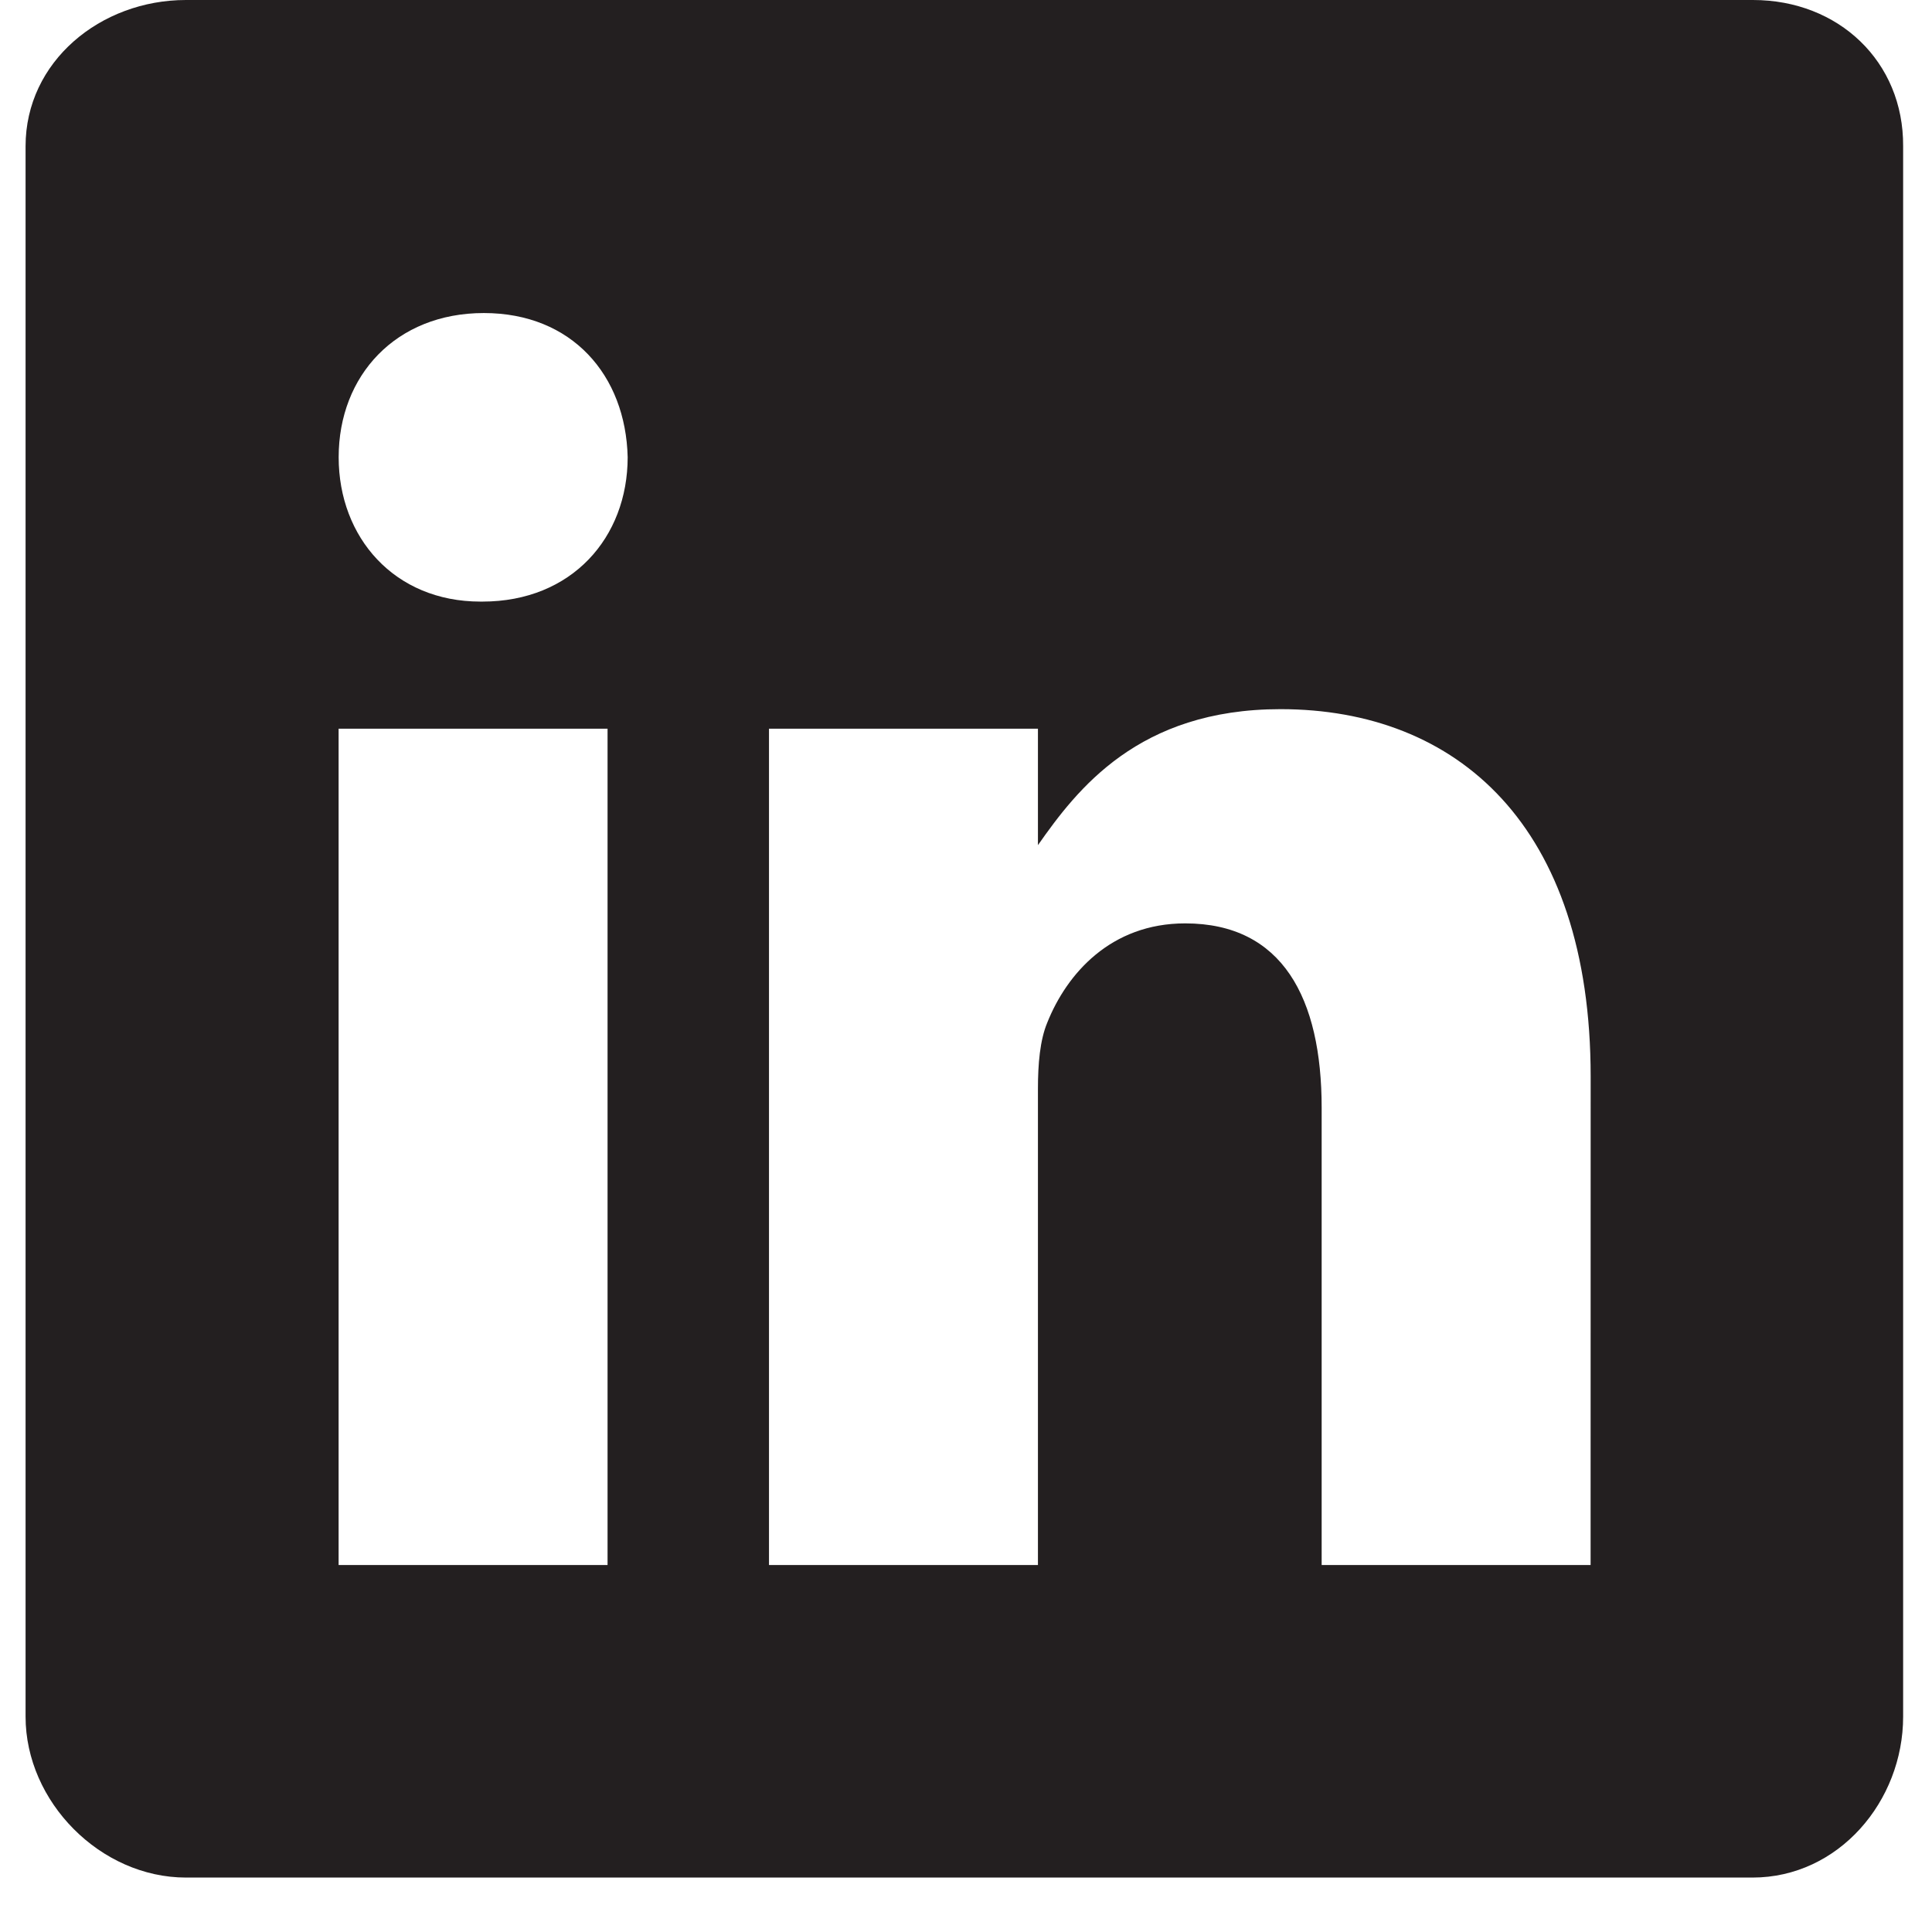 <svg width="34" height="34" viewBox="0 0 34 34" fill="none" xmlns="http://www.w3.org/2000/svg">
<path d="M30.849 0H3.273C1.767 0 0.45 1.084 0.45 2.573V30.21C0.45 31.708 1.767 33.042 3.273 33.042H30.841C32.356 33.042 33.492 31.699 33.492 30.21V2.573C33.501 1.084 32.356 0 30.849 0ZM10.692 27.542H5.959V12.824H10.692V27.542ZM8.489 10.587H8.455C6.941 10.587 5.96 9.459 5.96 8.047C5.96 6.61 6.966 5.509 8.515 5.509C10.064 5.509 11.012 6.602 11.046 8.047C11.045 9.459 10.064 10.587 8.489 10.587ZM27.992 27.542H23.259V19.495C23.259 17.567 22.57 16.25 20.857 16.25C19.549 16.25 18.774 17.135 18.43 17.997C18.301 18.306 18.266 18.728 18.266 19.159V27.542H13.533V12.824H18.266V14.873C18.955 13.892 20.031 12.48 22.535 12.48C25.642 12.48 27.993 14.528 27.993 18.944L27.992 27.542Z" fill="#231F20"/>
</svg>

